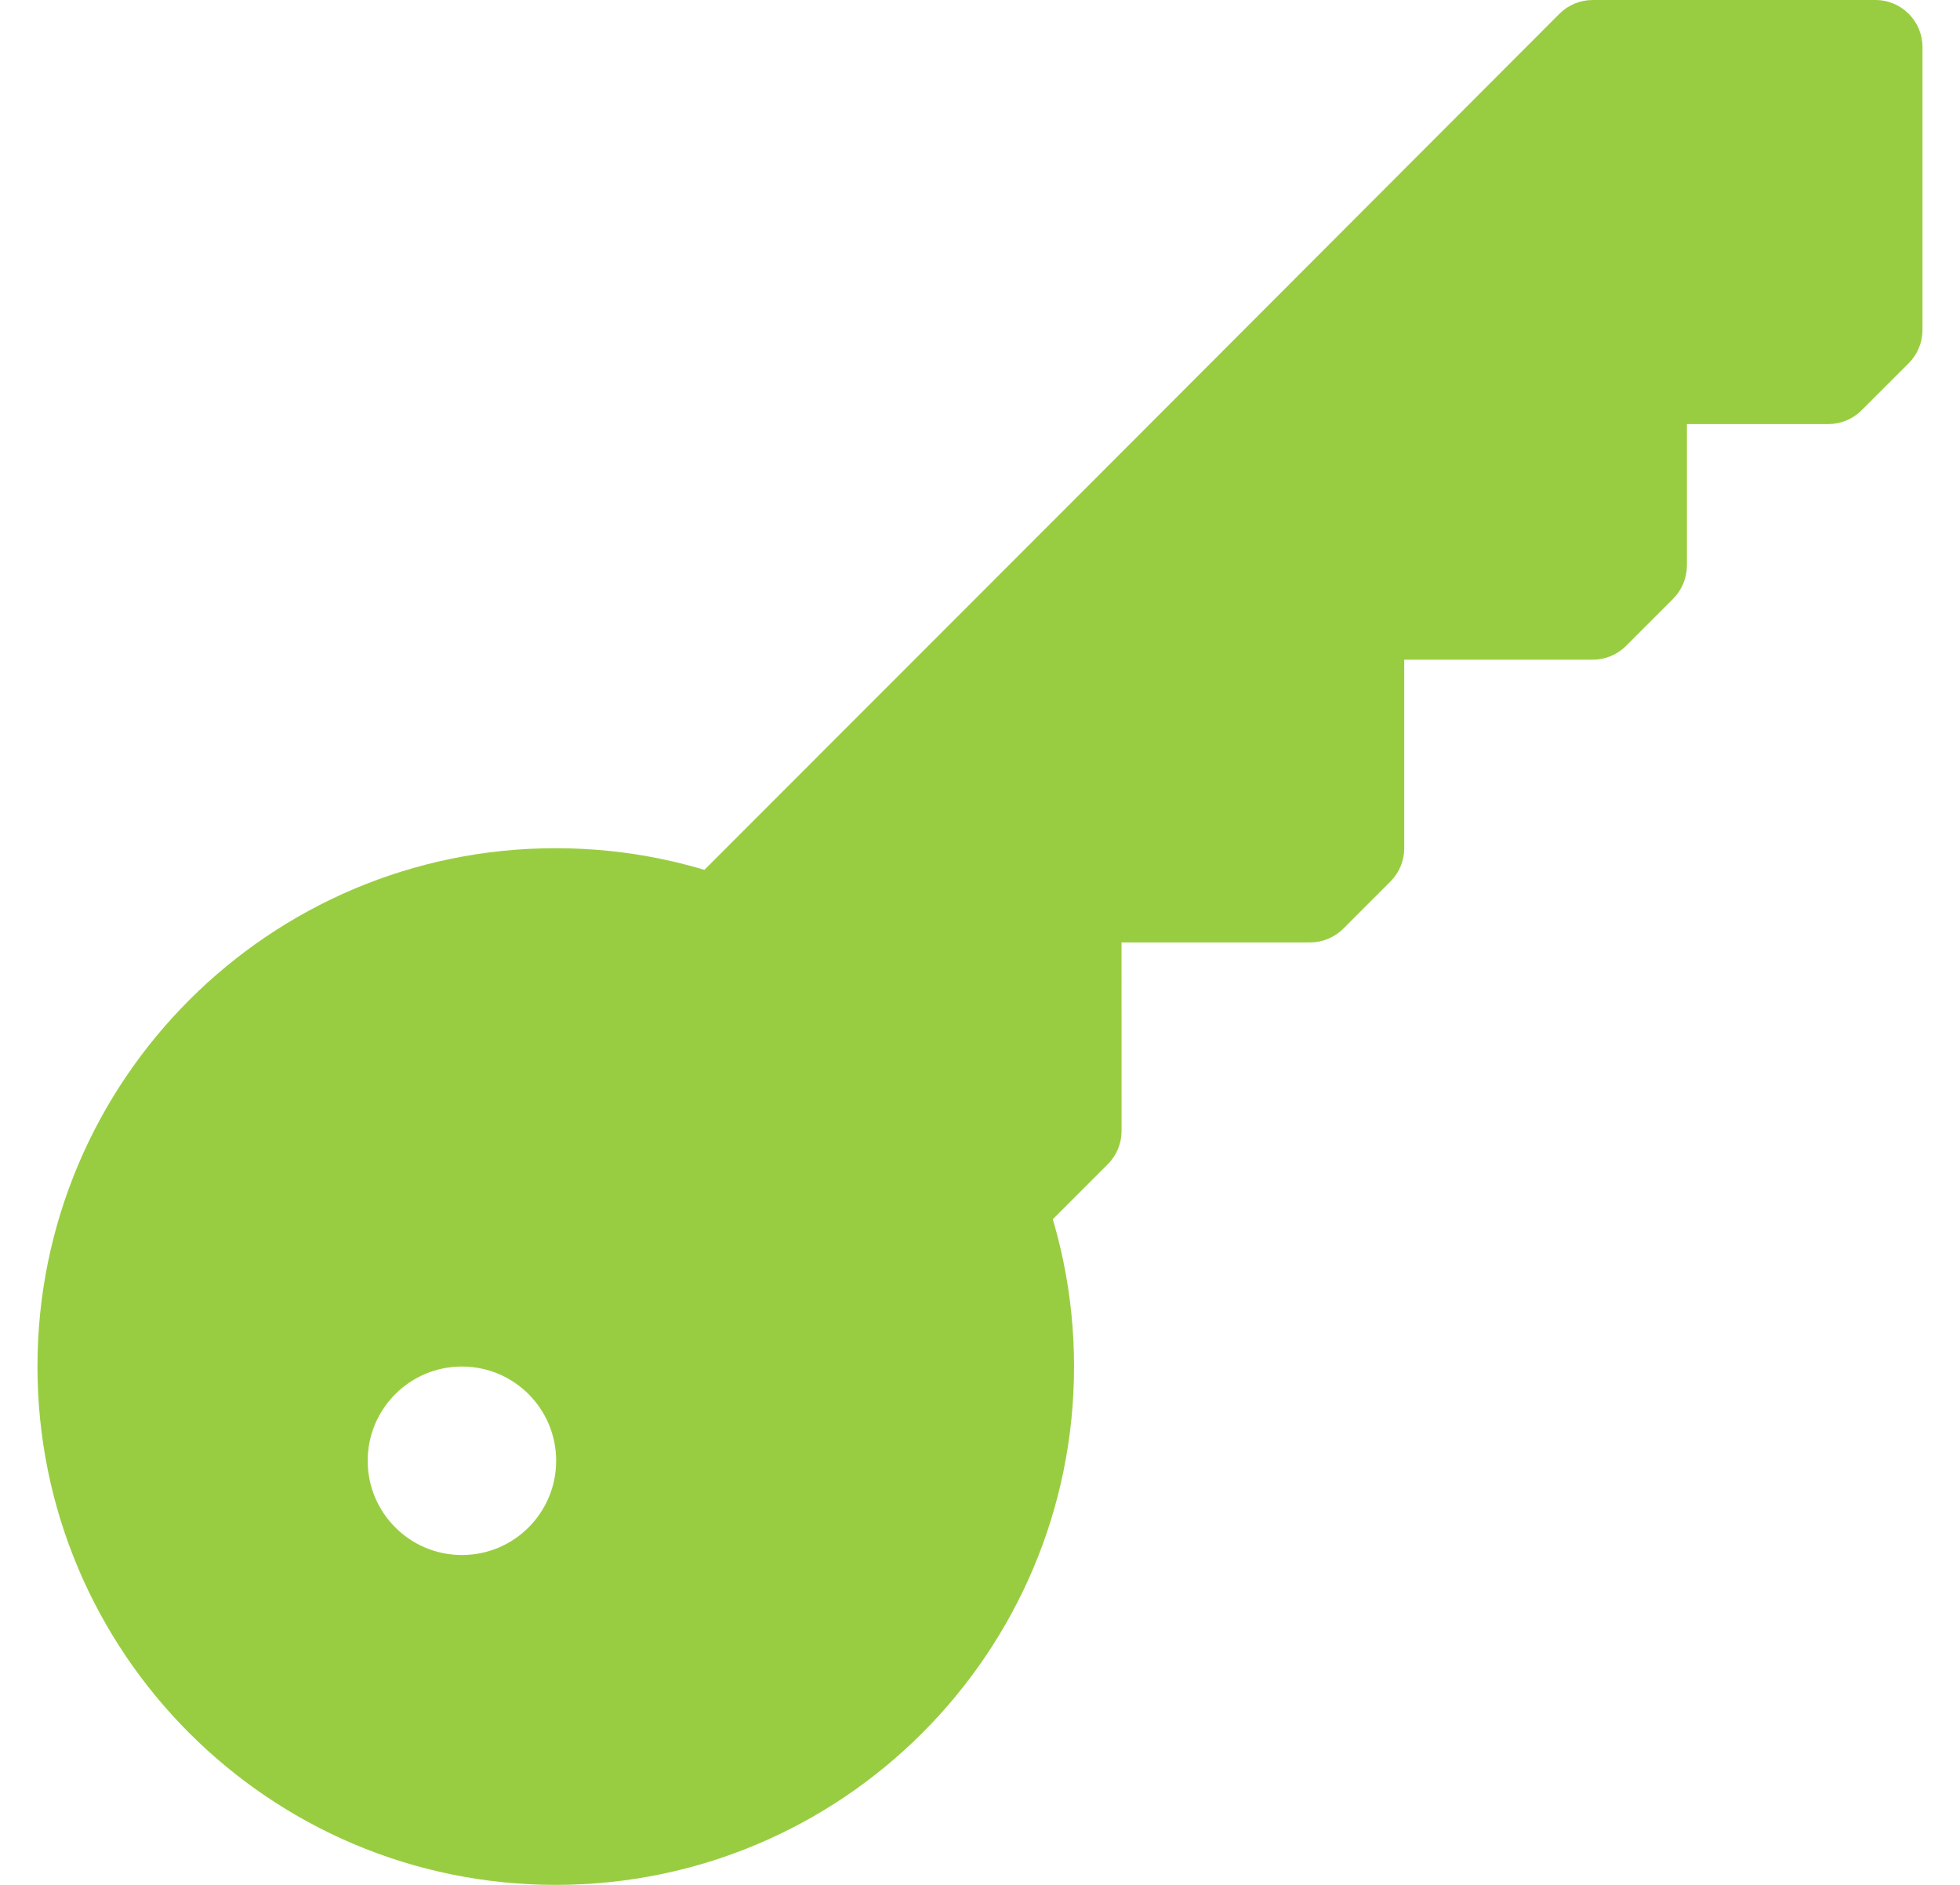 <svg width="52" height="50" viewBox="0 0 52 50" fill="none" xmlns="http://www.w3.org/2000/svg">
<path d="M14.744 50C7.15 50 0.994 43.844 0.994 36.25C0.994 28.657 7.15 22.5 14.744 22.5C22.338 22.5 28.495 28.657 28.495 36.25C28.495 43.844 22.338 50 14.744 50ZM12.255 41.25C13.636 41.25 14.755 40.131 14.755 38.75C14.755 37.369 13.636 36.25 12.255 36.25C10.874 36.25 9.755 37.369 9.755 38.75C9.755 40.131 10.874 41.25 12.255 41.25Z" fill="#99CD41"/>
<path d="M29.756 30.001C29.756 30.332 29.624 30.65 29.39 30.884C28.304 31.97 28.304 31.97 27.341 32.933C26.671 33.602 25.529 33.313 25.259 32.405C24.401 29.518 21.504 26.615 18.648 25.684C17.761 25.395 17.492 24.271 18.152 23.611C24.367 17.397 32.106 9.648 41.371 0.367C41.605 0.132 41.924 0 42.256 0H49.756C50.446 0 51.005 0.56 51.005 1.25V8.75C51.005 9.081 50.874 9.399 50.64 9.634L49.389 10.884C49.155 11.118 48.837 11.25 48.505 11.25H44.755V15C44.755 15.332 44.624 15.649 44.389 15.884L43.14 17.134C42.905 17.368 42.587 17.5 42.256 17.5H37.255V22.5C37.255 22.832 37.124 23.149 36.889 23.384L35.639 24.634C35.405 24.868 35.087 25 34.756 25H29.755L29.756 30.001Z" fill="#99CD41"/>
</svg>
